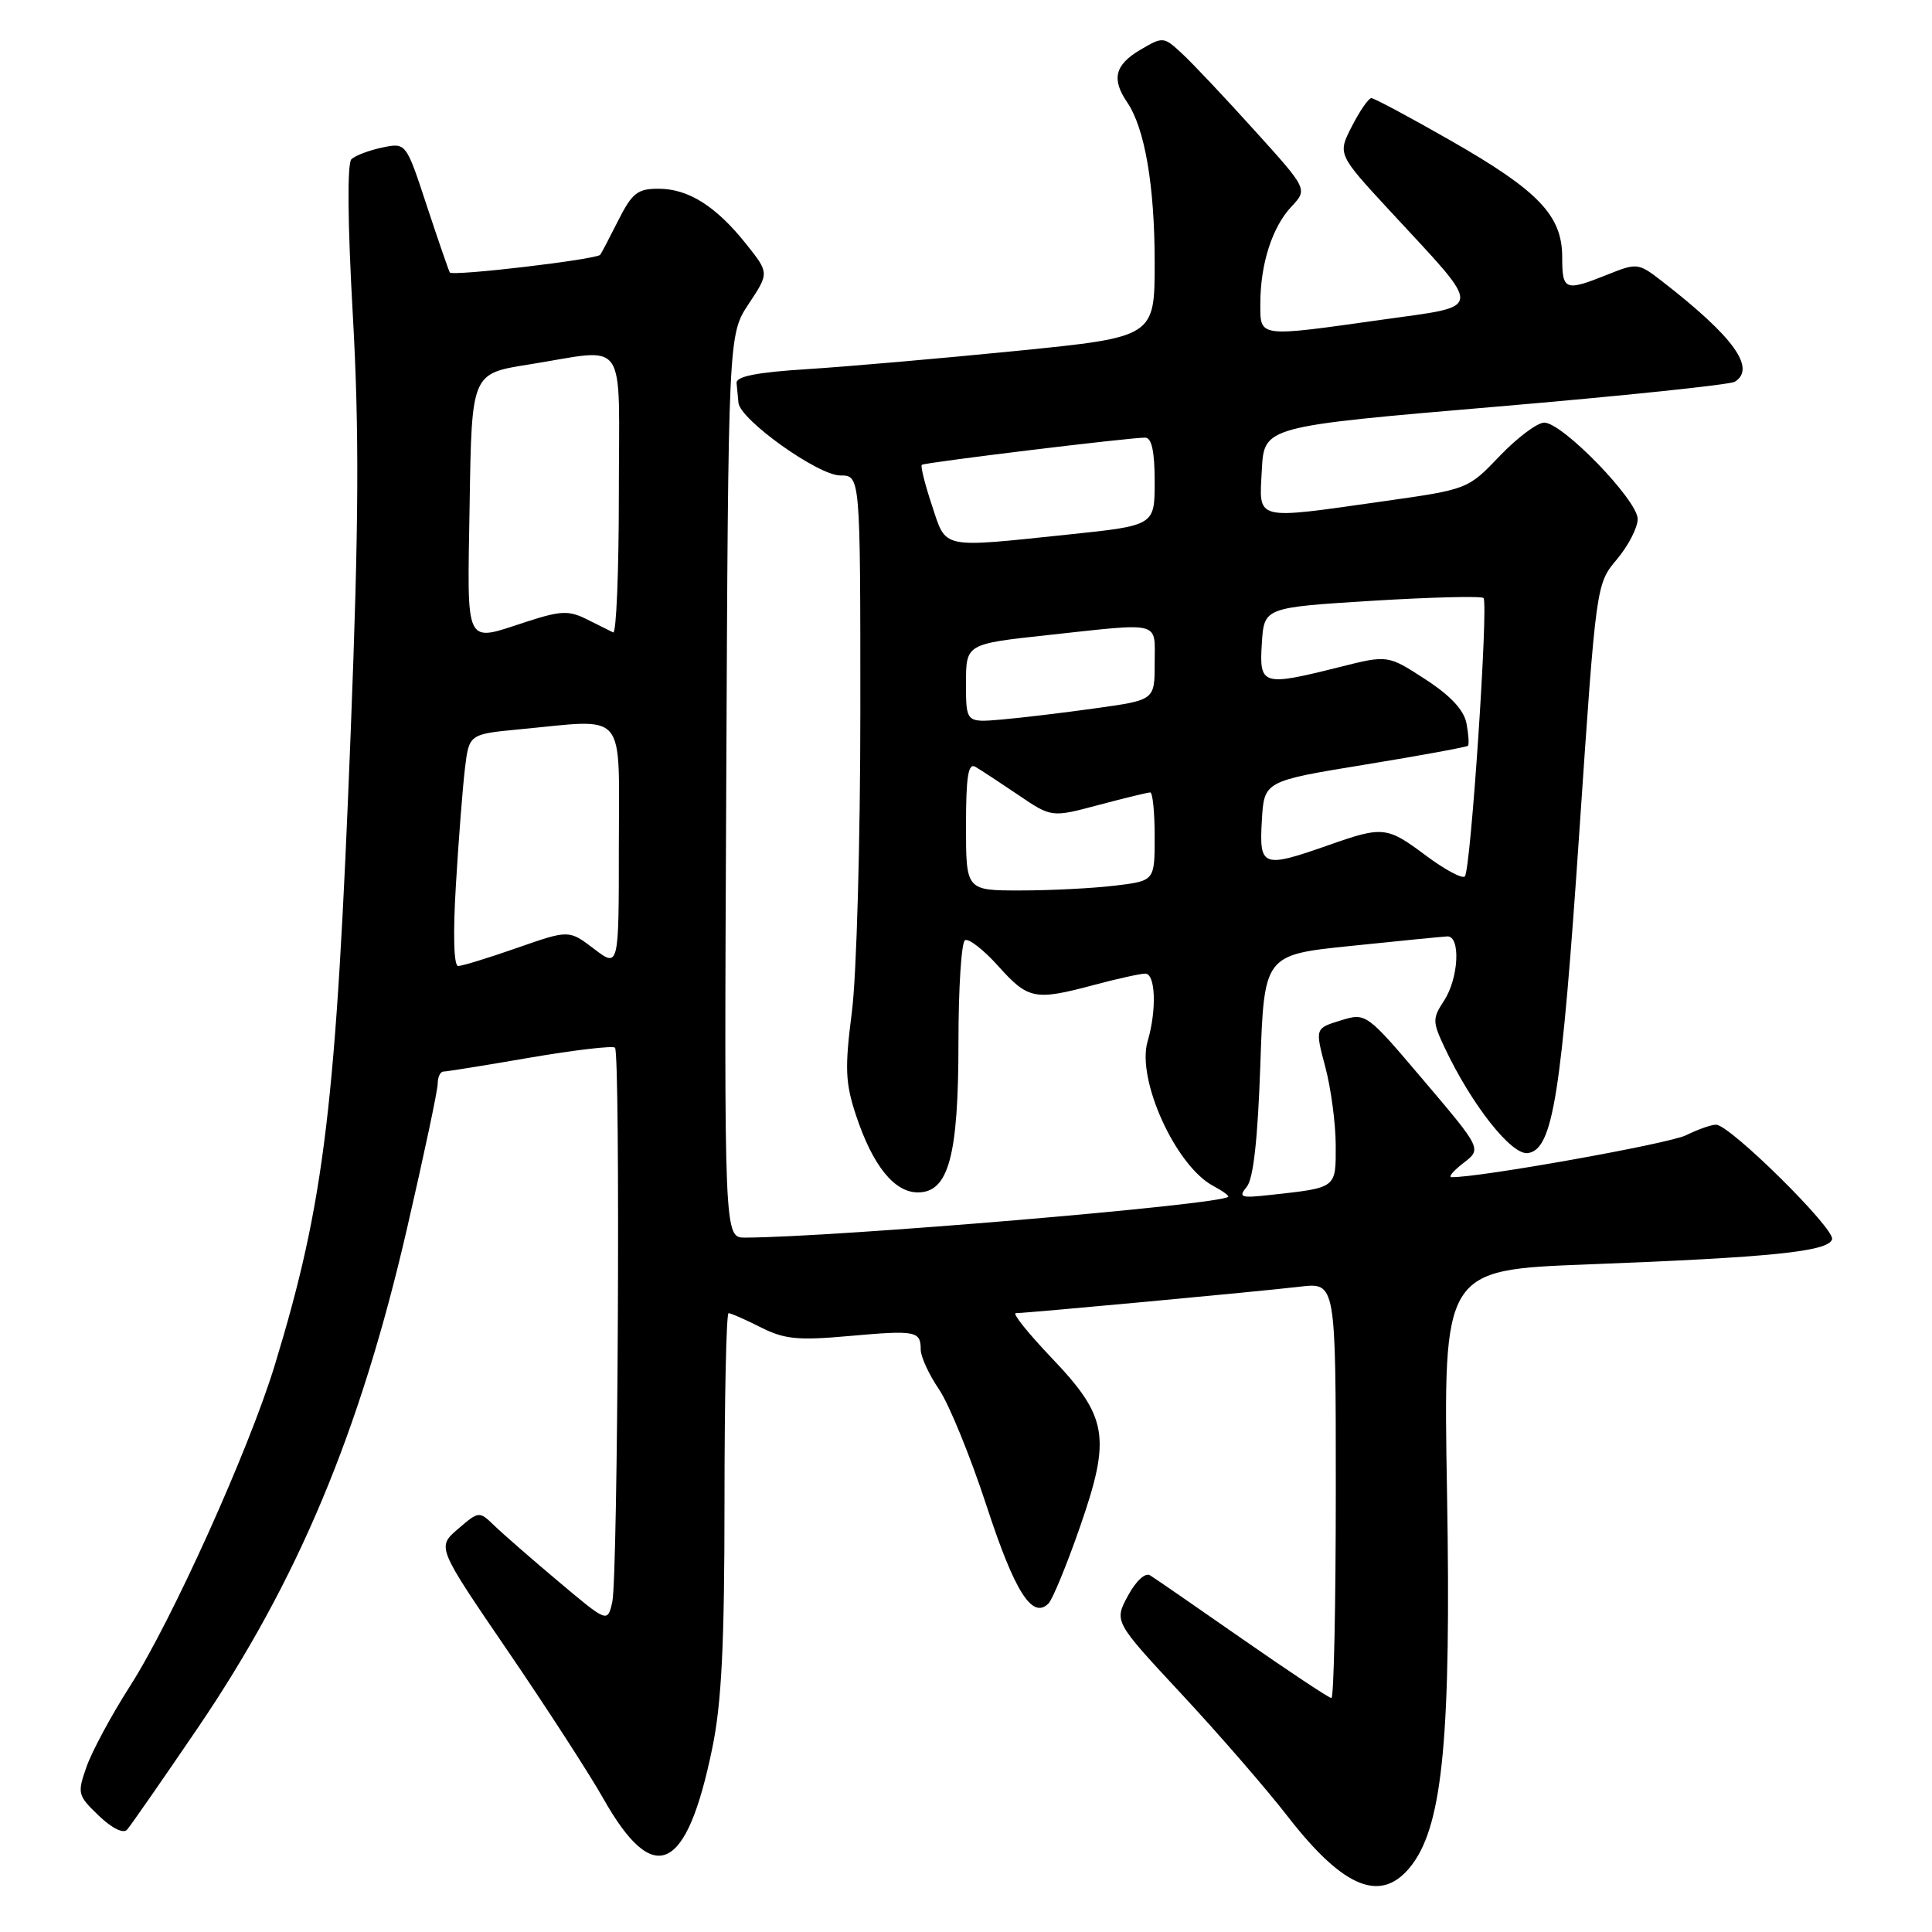 <?xml version="1.0" encoding="UTF-8" standalone="no"?>
<!DOCTYPE svg PUBLIC "-//W3C//DTD SVG 1.1//EN" "http://www.w3.org/Graphics/SVG/1.1/DTD/svg11.dtd" >
<svg xmlns="http://www.w3.org/2000/svg" xmlns:xlink="http://www.w3.org/1999/xlink" version="1.1" viewBox="0 0 256 256">
 <g >
 <path fill="currentColor"
d=" M 187.16 247.00 C 191.19 241.57 192.29 229.78 191.74 197.89 C 191.23 168.27 191.23 168.27 210.37 167.54 C 234.82 166.60 242.23 165.84 242.76 164.22 C 243.21 162.87 229.27 149.08 227.40 149.03 C 226.80 149.01 225.00 149.64 223.40 150.43 C 221.10 151.56 195.84 156.07 192.33 155.98 C 191.87 155.97 192.59 155.12 193.92 154.10 C 196.34 152.24 196.34 152.24 188.68 143.21 C 181.02 134.18 181.02 134.18 177.63 135.22 C 174.25 136.26 174.25 136.26 175.61 141.38 C 176.36 144.20 176.98 148.85 176.99 151.73 C 177.00 157.51 177.20 157.36 168.20 158.35 C 164.39 158.77 164.05 158.65 165.20 157.26 C 166.08 156.21 166.66 150.95 167.00 141.11 C 167.50 126.52 167.50 126.52 179.00 125.34 C 185.32 124.68 191.06 124.12 191.75 124.08 C 193.57 123.97 193.30 129.61 191.34 132.60 C 189.80 134.96 189.80 135.37 191.42 138.81 C 194.99 146.38 200.28 153.10 202.45 152.79 C 205.77 152.32 206.90 145.24 209.29 109.94 C 211.50 77.38 211.50 77.38 214.25 74.11 C 215.76 72.32 217.00 69.91 217.00 68.77 C 217.00 66.28 207.04 56.00 204.62 56.00 C 203.70 56.00 201.05 57.99 198.72 60.42 C 194.50 64.84 194.49 64.84 183.32 66.42 C 166.01 68.87 166.84 69.08 167.20 62.26 C 167.50 56.51 167.50 56.51 198.11 53.90 C 214.94 52.47 229.23 50.97 229.86 50.59 C 232.74 48.81 229.71 44.62 220.26 37.29 C 217.09 34.83 216.93 34.81 212.99 36.39 C 207.36 38.64 207.00 38.50 207.00 34.08 C 207.00 28.55 203.86 25.27 192.19 18.61 C 186.79 15.52 182.07 13.00 181.71 13.00 C 181.35 13.00 180.19 14.67 179.14 16.72 C 177.23 20.43 177.23 20.43 184.20 27.97 C 196.70 41.48 196.77 40.43 183.21 42.35 C 166.60 44.69 167.00 44.75 167.00 40.24 C 167.00 35.00 168.57 30.09 171.12 27.38 C 173.28 25.07 173.28 25.07 166.24 17.29 C 162.37 13.00 158.07 8.44 156.68 7.15 C 154.19 4.83 154.12 4.82 151.08 6.61 C 147.73 8.59 147.26 10.47 149.34 13.53 C 151.69 16.97 153.00 24.58 153.00 34.77 C 153.00 44.66 153.00 44.66 134.75 46.49 C 124.71 47.49 112.22 48.58 107.00 48.91 C 100.30 49.33 97.53 49.87 97.60 50.75 C 97.66 51.44 97.77 52.62 97.85 53.38 C 98.10 55.65 108.41 63.00 111.34 63.00 C 114.00 63.00 114.00 63.00 114.00 94.18 C 114.00 111.33 113.50 129.28 112.88 134.07 C 111.92 141.58 112.00 143.48 113.44 147.83 C 115.64 154.45 118.50 158.00 121.62 158.00 C 125.70 158.00 127.00 153.18 127.00 138.09 C 127.00 130.96 127.39 124.88 127.86 124.59 C 128.33 124.29 130.33 125.84 132.29 128.03 C 136.25 132.44 137.12 132.61 145.00 130.50 C 148.03 129.69 151.06 129.02 151.75 129.01 C 153.12 129.00 153.29 133.84 152.06 138.00 C 150.58 143.03 155.77 154.47 160.74 157.13 C 161.98 157.79 162.89 158.45 162.75 158.58 C 161.69 159.64 110.60 163.95 98.73 163.99 C 95.95 164.00 95.95 164.00 96.23 104.18 C 96.50 44.35 96.50 44.35 99.21 40.26 C 101.92 36.17 101.92 36.17 98.89 32.36 C 94.90 27.34 91.23 25.01 87.27 25.01 C 84.47 25.00 83.76 25.57 81.90 29.25 C 80.72 31.59 79.66 33.62 79.53 33.76 C 79.00 34.39 59.90 36.64 59.60 36.10 C 59.42 35.77 58.04 31.76 56.53 27.19 C 53.80 18.89 53.80 18.89 50.65 19.55 C 48.92 19.91 47.08 20.61 46.57 21.09 C 45.99 21.63 46.06 29.52 46.75 41.73 C 47.61 57.12 47.55 69.36 46.47 97.00 C 44.54 146.56 43.03 159.18 36.40 180.92 C 32.99 192.09 22.76 214.78 17.22 223.43 C 14.78 227.24 12.20 232.03 11.48 234.07 C 10.22 237.64 10.28 237.89 13.09 240.59 C 14.84 242.26 16.35 243.01 16.84 242.44 C 17.30 241.92 21.50 235.88 26.18 229.00 C 39.45 209.48 47.70 189.79 53.93 162.79 C 56.17 153.09 58.00 144.45 58.00 143.58 C 58.00 142.71 58.34 142.00 58.75 141.99 C 59.16 141.99 64.33 141.16 70.24 140.14 C 76.14 139.13 81.20 138.54 81.49 138.82 C 82.22 139.56 81.89 208.95 81.13 212.27 C 80.50 215.03 80.50 215.03 74.00 209.56 C 70.42 206.55 66.59 203.21 65.49 202.14 C 63.49 200.21 63.45 200.22 60.68 202.60 C 57.89 205.00 57.89 205.00 67.28 218.75 C 72.44 226.31 78.12 235.09 79.91 238.26 C 86.64 250.20 90.98 248.22 94.38 231.64 C 95.62 225.64 96.00 217.90 96.00 198.89 C 96.00 185.20 96.24 174.00 96.54 174.00 C 96.84 174.00 98.75 174.84 100.79 175.87 C 103.93 177.46 105.72 177.64 112.50 177.03 C 121.36 176.24 122.00 176.36 122.00 178.83 C 122.00 179.77 123.09 182.14 124.42 184.09 C 125.75 186.05 128.58 192.98 130.71 199.49 C 134.45 210.94 136.78 214.62 138.93 212.47 C 139.47 211.93 141.35 207.37 143.09 202.36 C 147.25 190.39 146.81 187.74 139.27 179.85 C 136.21 176.63 134.10 174.00 134.60 174.00 C 136.06 173.99 167.08 171.11 172.25 170.49 C 177.00 169.93 177.00 169.93 177.00 197.47 C 177.00 212.61 176.74 225.00 176.42 225.00 C 176.11 225.00 170.82 221.49 164.67 217.21 C 158.53 212.93 153.00 209.11 152.39 208.74 C 151.75 208.34 150.52 209.48 149.45 211.46 C 147.62 214.86 147.62 214.86 156.56 224.47 C 161.48 229.75 167.81 237.05 170.63 240.69 C 178.18 250.42 183.20 252.33 187.16 247.00 Z  M 60.41 117.25 C 60.76 111.34 61.30 104.42 61.60 101.89 C 62.15 97.28 62.15 97.28 68.82 96.64 C 83.26 95.28 82.00 93.80 82.00 112.12 C 82.00 128.24 82.00 128.24 78.70 125.72 C 75.39 123.20 75.39 123.20 68.52 125.60 C 64.75 126.92 61.23 128.00 60.71 128.00 C 60.13 128.00 60.01 123.81 60.41 117.25 Z  M 128.00 109.44 C 128.00 102.87 128.29 101.05 129.25 101.61 C 129.94 102.01 132.49 103.69 134.92 105.33 C 139.34 108.33 139.34 108.33 145.58 106.66 C 149.02 105.75 152.09 105.00 152.41 105.00 C 152.74 105.00 153.00 107.64 153.00 110.86 C 153.00 116.72 153.00 116.72 147.75 117.35 C 144.86 117.70 139.24 117.99 135.25 117.99 C 128.00 118.00 128.00 118.00 128.00 109.44 Z  M 189.00 113.41 C 183.76 109.49 183.27 109.44 176.00 112.00 C 167.29 115.06 166.84 114.90 167.20 108.75 C 167.50 103.50 167.50 103.50 180.85 101.32 C 188.19 100.12 194.34 98.99 194.51 98.82 C 194.68 98.64 194.59 97.31 194.32 95.86 C 193.97 94.07 192.20 92.17 188.85 90.00 C 183.89 86.78 183.89 86.78 177.49 88.39 C 167.25 90.96 166.84 90.84 167.20 85.25 C 167.50 80.50 167.50 80.50 181.78 79.61 C 189.64 79.13 196.29 78.96 196.57 79.24 C 197.25 79.92 194.88 115.32 194.10 116.13 C 193.77 116.48 191.47 115.25 189.00 113.41 Z  M 128.00 90.54 C 128.00 85.33 128.00 85.33 138.75 84.16 C 154.12 82.50 153.00 82.21 153.00 87.88 C 153.00 92.76 153.00 92.76 145.25 93.84 C 140.99 94.44 135.36 95.11 132.75 95.34 C 128.00 95.75 128.00 95.75 128.00 90.54 Z  M 62.23 66.75 C 62.50 49.50 62.50 49.50 70.00 48.31 C 83.41 46.19 82.00 44.17 82.00 65.58 C 82.00 75.80 81.66 84.00 81.25 83.80 C 80.84 83.60 79.27 82.82 77.76 82.06 C 75.39 80.88 74.33 80.91 69.90 82.34 C 61.40 85.09 61.92 86.15 62.23 66.75 Z  M 123.48 66.94 C 122.55 64.15 121.95 61.75 122.15 61.59 C 122.54 61.28 149.79 57.96 151.75 57.99 C 152.61 58.00 153.00 59.84 153.00 63.82 C 153.00 69.63 153.00 69.63 141.64 70.82 C 124.45 72.61 125.43 72.82 123.48 66.94 Z "/>
</g>
</svg>
